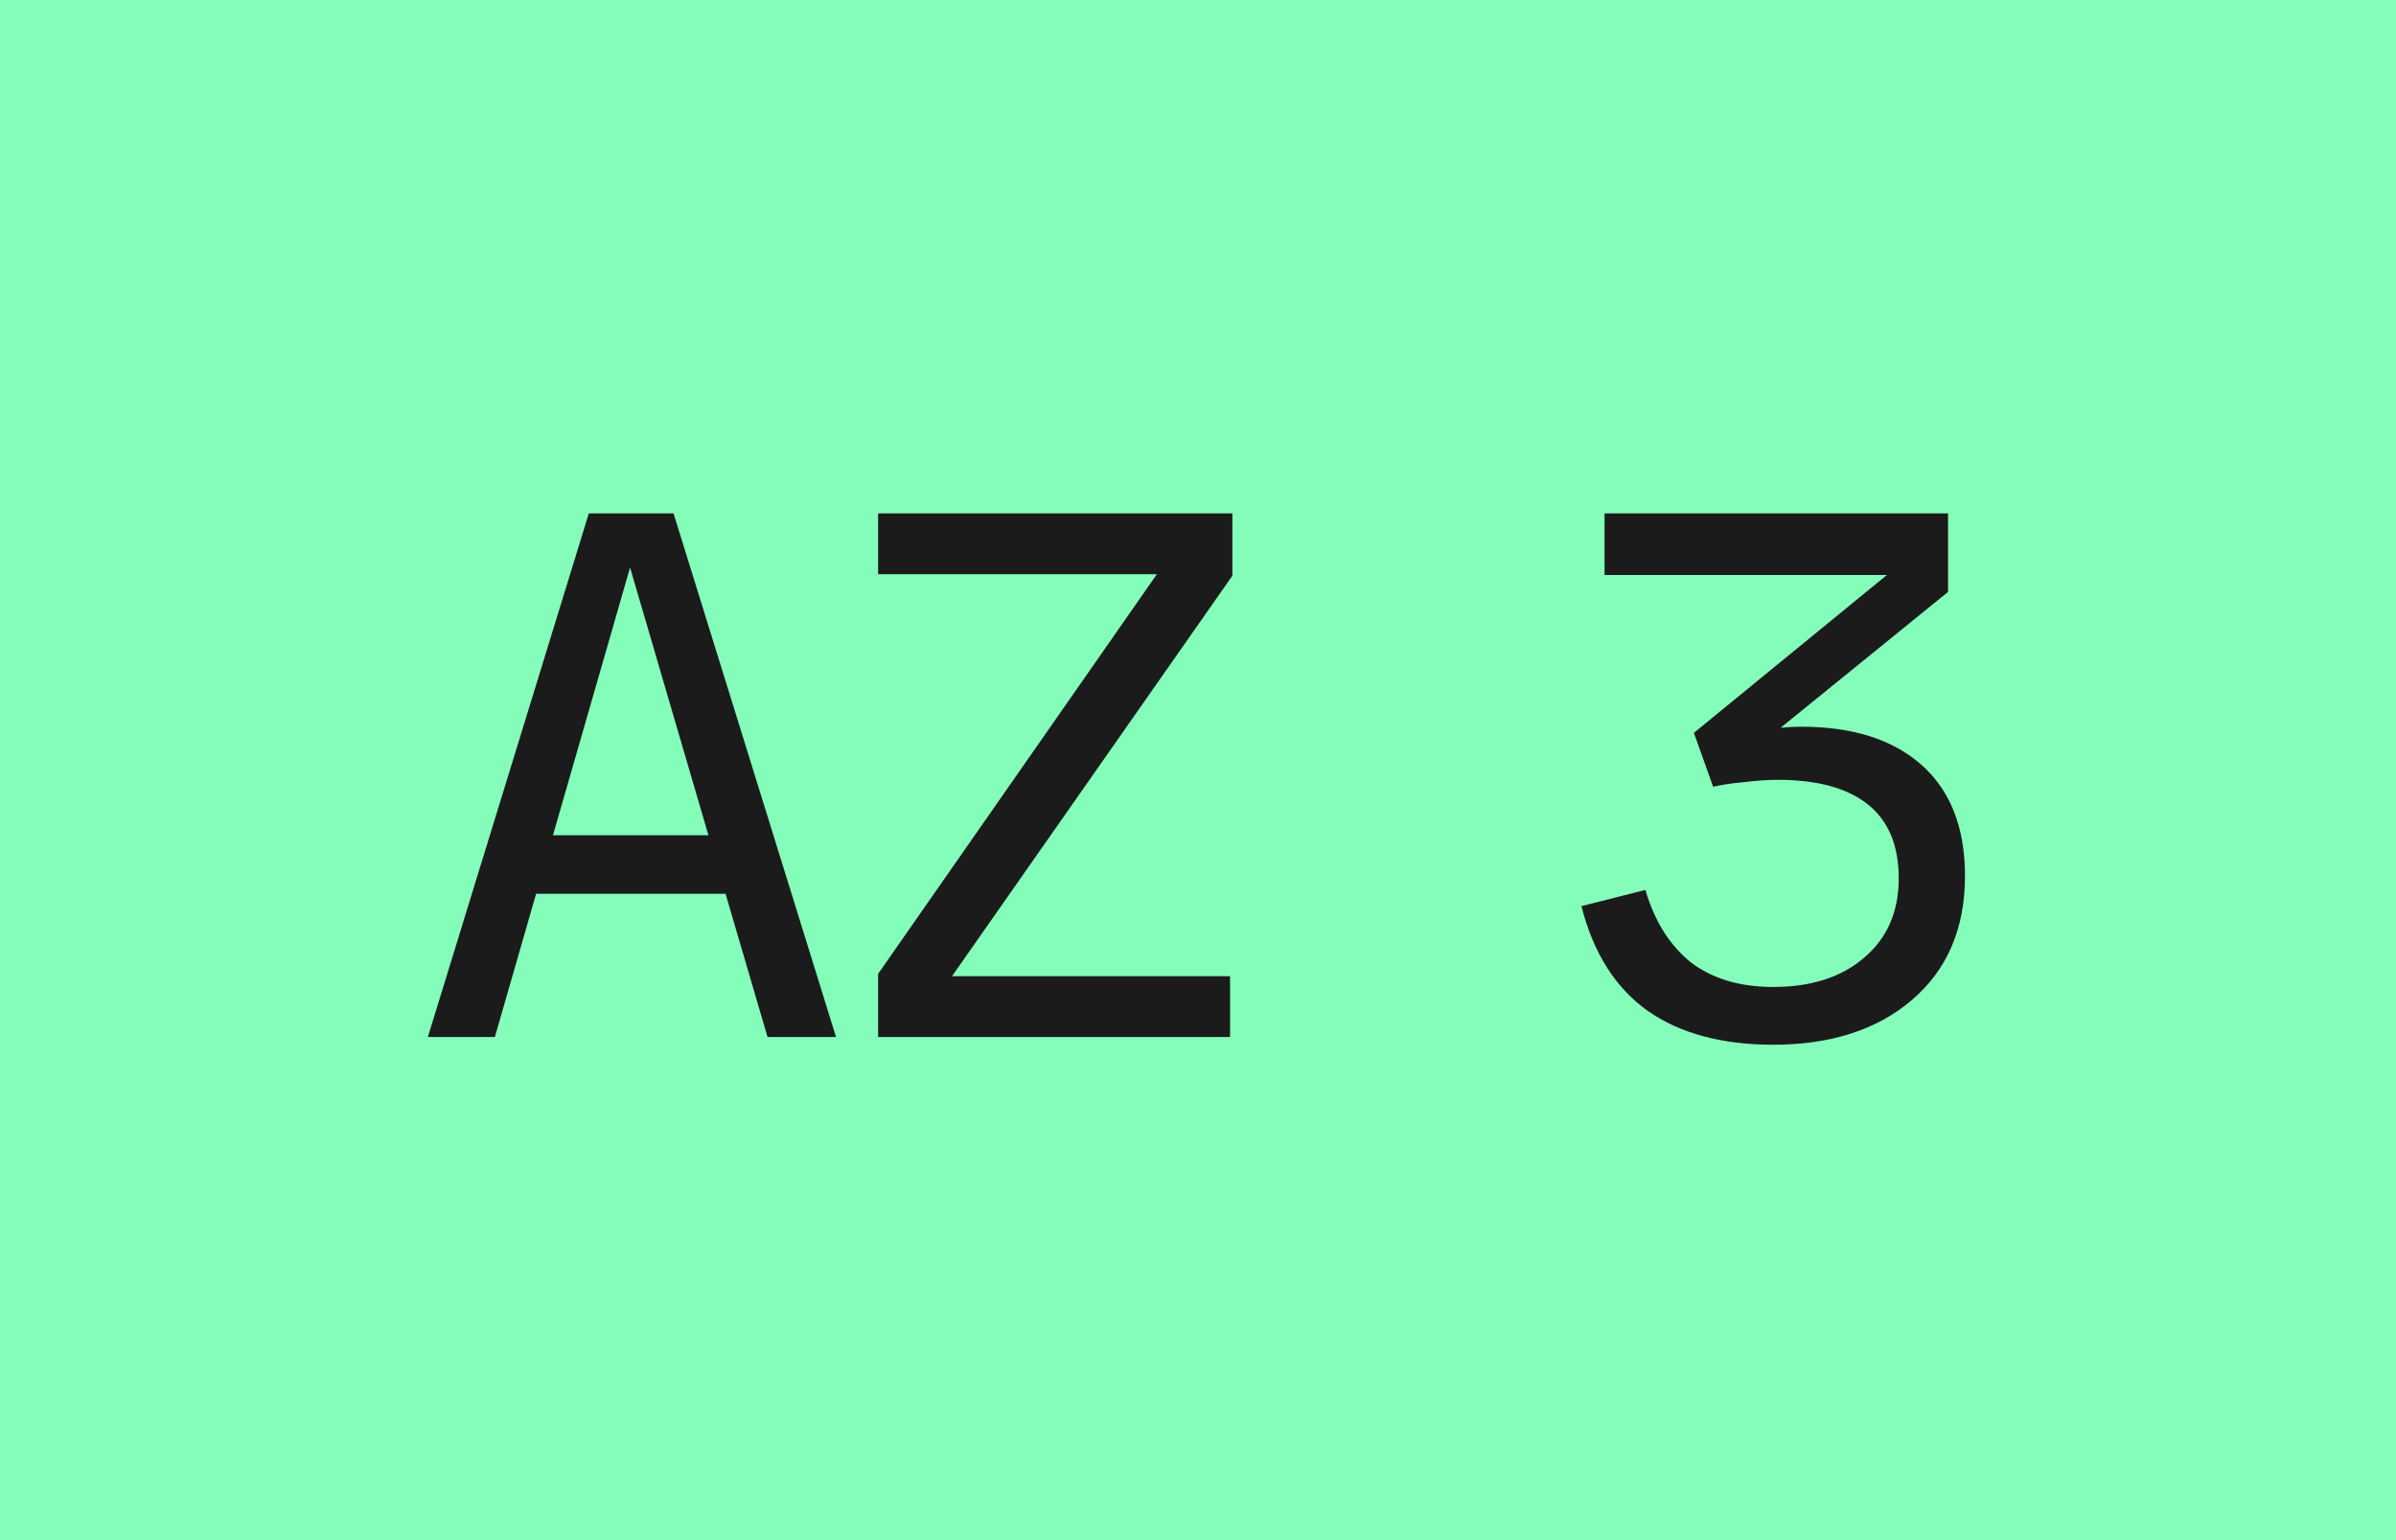 <svg width="56" height="36" viewBox="0 0 56 36" fill="none" xmlns="http://www.w3.org/2000/svg">
<rect width="56" height="36" fill="#84FDBA"/>
<path fill-rule="evenodd" clip-rule="evenodd" d="M19.54 24.24H17.939L16.958 20.892H12.53L11.566 24.24H10L13.762 12H15.742L19.54 24.24ZM12.924 19.524H16.558L14.726 13.266L12.924 19.524Z" fill="#1B1B1B"/>
<path d="M28.803 13.458L22.251 22.818H28.749V24.24H20.523V22.764L27.039 13.422H20.523V12H28.803V13.458Z" fill="#1B1B1B"/>
<path d="M41.444 24.42C40.244 24.42 39.266 24.156 38.51 23.628C37.754 23.088 37.238 22.272 36.962 21.18L38.456 20.802C38.672 21.534 39.026 22.098 39.518 22.494C40.022 22.878 40.664 23.07 41.444 23.07C42.332 23.07 43.04 22.842 43.568 22.386C44.108 21.93 44.378 21.312 44.378 20.532C44.378 19.764 44.138 19.188 43.658 18.804C43.178 18.42 42.476 18.228 41.552 18.228C41.312 18.228 41.048 18.246 40.76 18.282C40.484 18.306 40.244 18.342 40.04 18.39L39.59 17.13L44.432 13.17L44.468 13.44H37.502V12H45.53V13.836L41.138 17.4L41.048 17.094C41.432 17.022 41.78 16.986 42.092 16.986C43.304 16.986 44.246 17.286 44.918 17.886C45.59 18.486 45.926 19.35 45.926 20.478C45.926 21.702 45.512 22.668 44.684 23.376C43.868 24.072 42.788 24.42 41.444 24.42Z" fill="#1B1B1B"/>
</svg>
